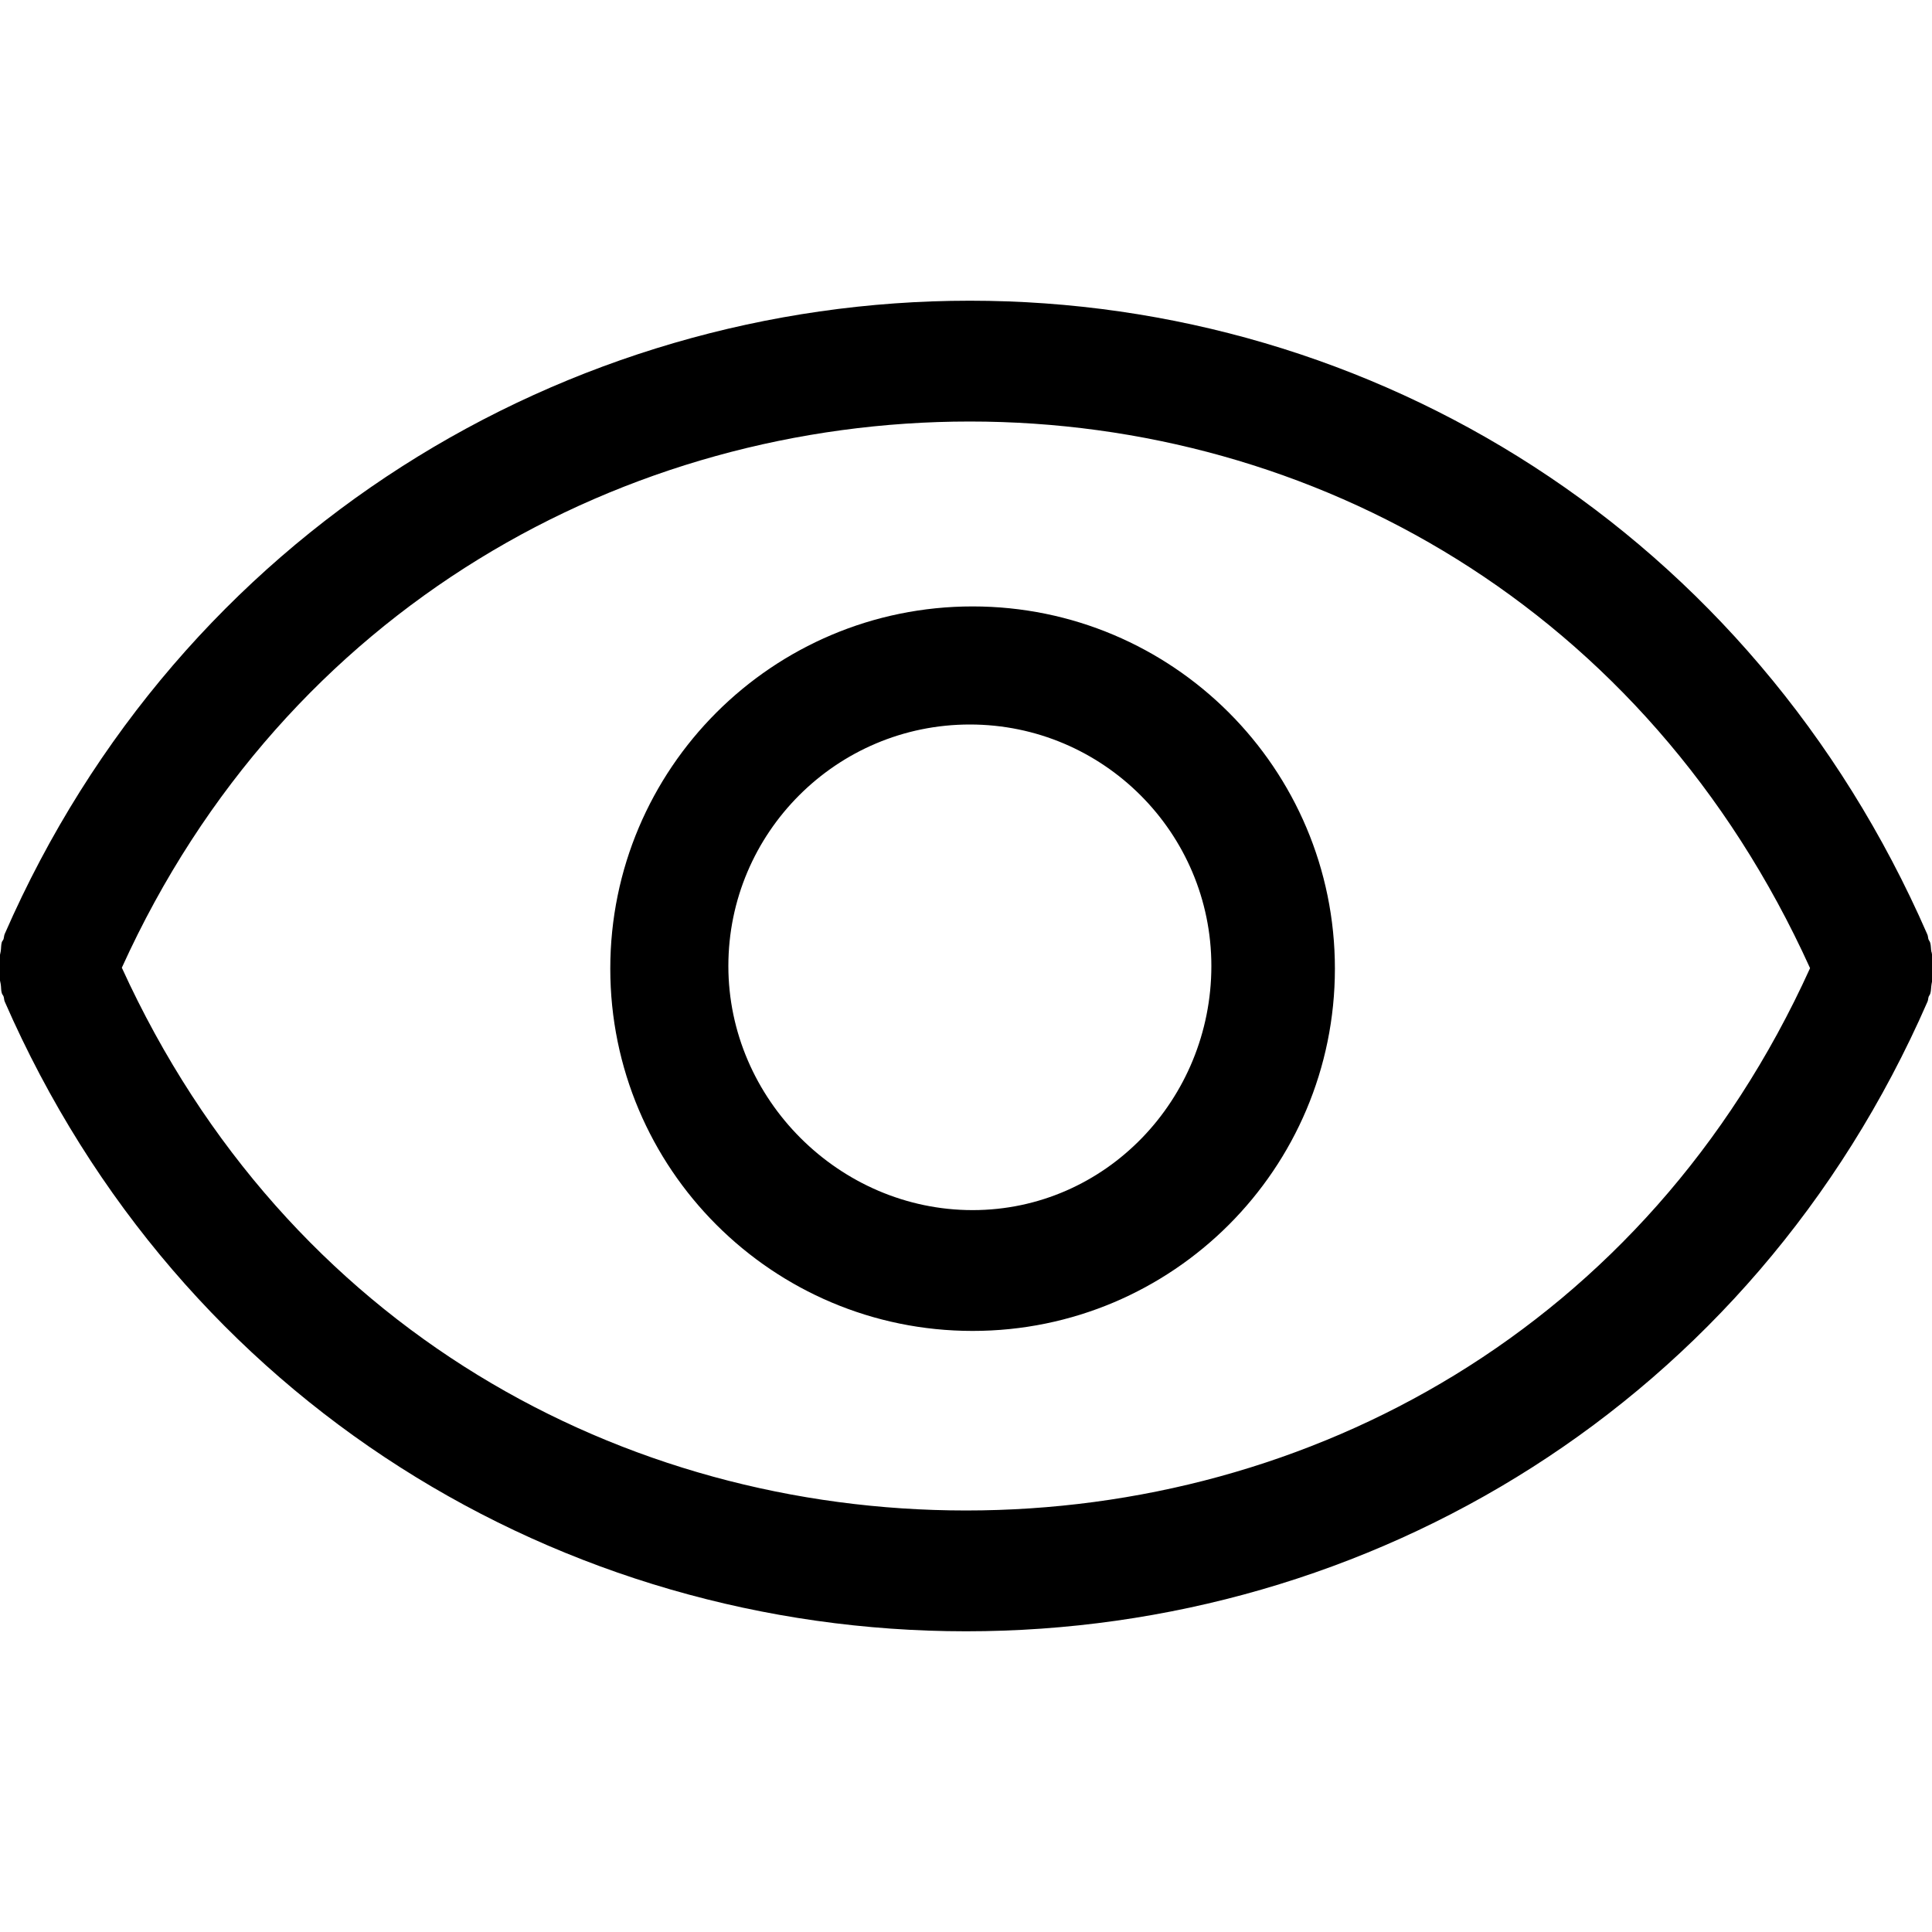 <!-- Generated by IcoMoon.io -->
<svg version="1.1" xmlns="http://www.w3.org/2000/svg" width="17" height="17" viewBox="0 0 17 17">
<title>eye</title>
<path d="M8.558 5.336c-1.76 0-3.188 1.427-3.188 3.187s1.427 3.188 3.188 3.188 3.188-1.427 3.188-3.188c0-1.76-1.427-3.187-3.188-3.187zM8.558 10.648c-1.172 0-2.149-0.976-2.149-2.148s0.953-2.125 2.125-2.125c1.172 0 2.125 0.953 2.125 2.125s-0.929 2.148-2.101 2.148zM16.995 8.377c-0.006-0.027-0.003-0.055-0.011-0.082-0.003-0.011-0.010-0.018-0.014-0.027-0.006-0.015-0.004-0.033-0.012-0.048-1.545-3.538-4.875-5.574-8.424-5.574s-6.946 2.033-8.492 5.571c-0.007 0.015-0.006 0.030-0.011 0.047-0.004 0.010-0.011 0.016-0.015 0.026-0.008 0.027-0.005 0.055-0.010 0.082-0.010 0.048-0.019 0.094-0.019 0.143s0.009 0.094 0.019 0.143c0.005 0.027 0.002 0.056 0.010 0.081 0.003 0.012 0.011 0.017 0.015 0.028 0.006 0.015 0.004 0.033 0.011 0.047 1.546 3.537 4.91 5.54 8.459 5.54s6.912-1.999 8.458-5.537c0.008-0.015 0.006-0.031 0.012-0.048 0.004-0.009 0.011-0.016 0.014-0.027 0.008-0.026 0.006-0.054 0.011-0.082 0.009-0.048 0.018-0.094 0.018-0.143 0-0.047-0.009-0.093-0.018-0.141zM8.5 13.291c-3.010 0-5.972-1.587-7.428-4.776 1.442-3.179 4.444-4.806 7.461-4.806 3.016 0 5.952 1.629 7.394 4.81-1.441 3.178-4.41 4.772-7.427 4.772z"></path>
</svg>
